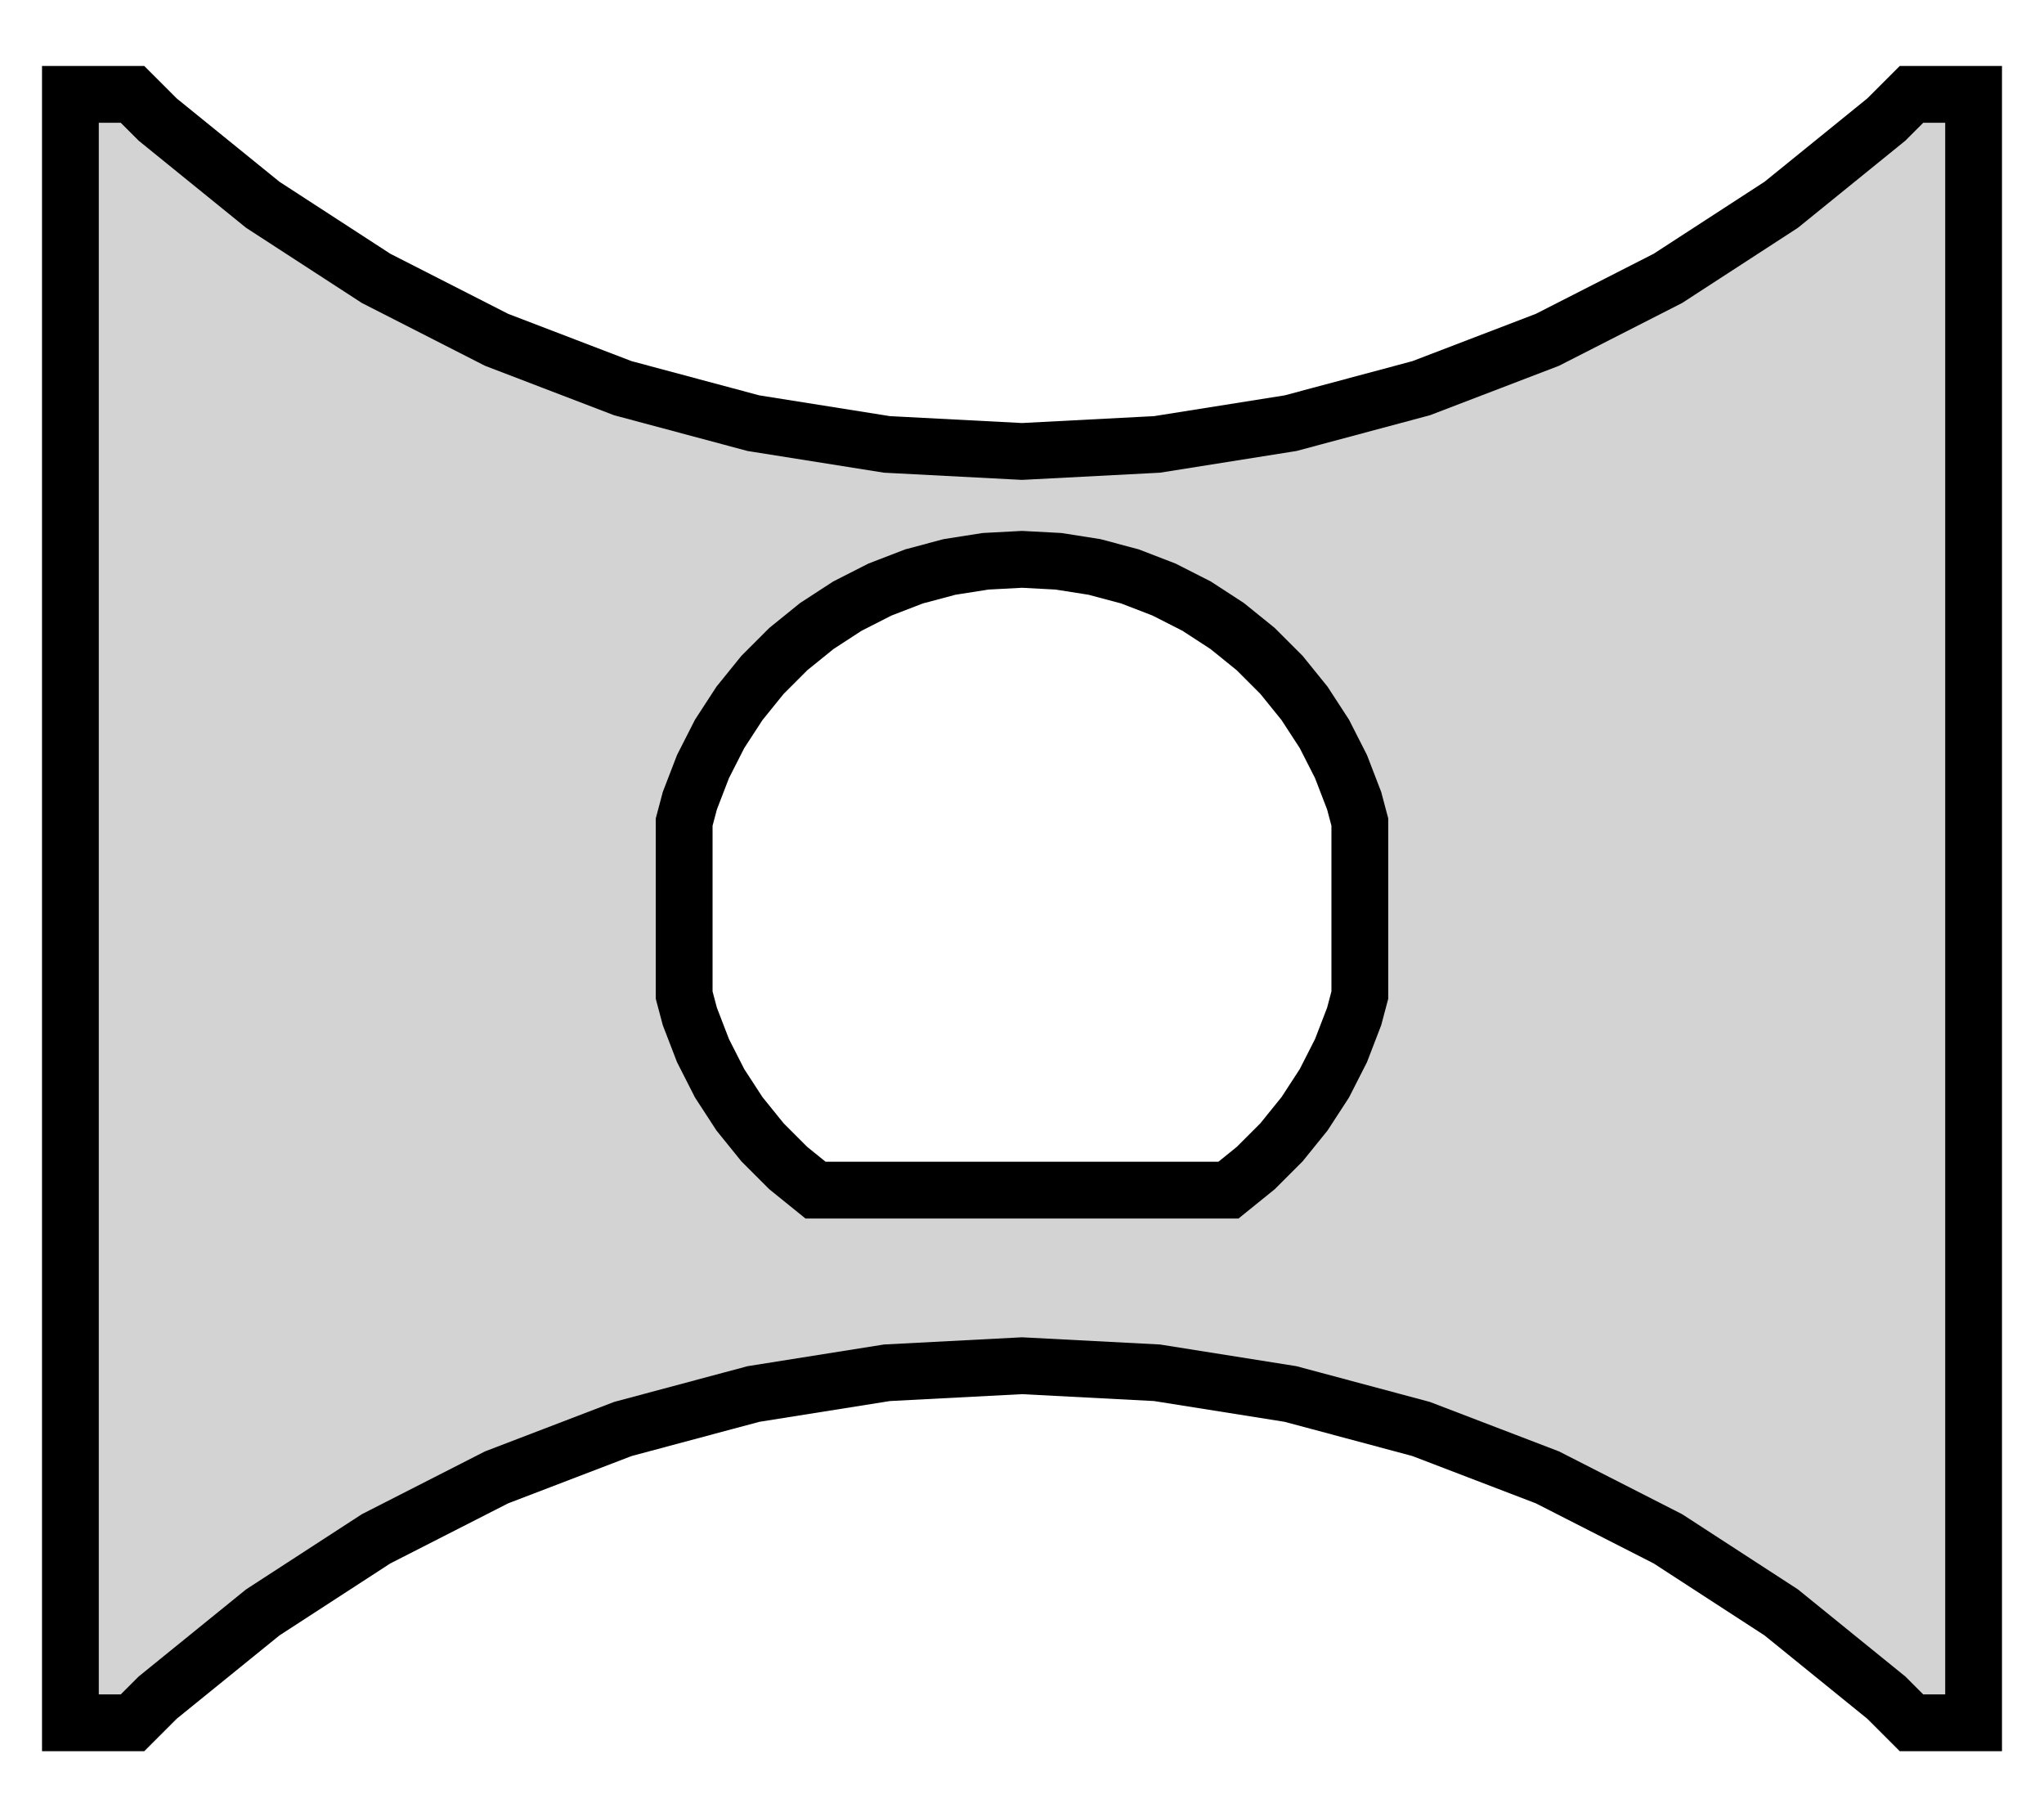 <?xml version="1.0" standalone="no"?>
<!DOCTYPE svg PUBLIC "-//W3C//DTD SVG 1.1//EN" "http://www.w3.org/Graphics/SVG/1.1/DTD/svg11.dtd">
<svg width="18" height="16" viewBox="-9 -8 18 16" xmlns="http://www.w3.org/2000/svg" version="1.1">
<title>OpenSCAD Model</title>
<path d="
M -8.38,7.169 L -7.833,7.169 L -7.611,6.947 L -6.686,6.197 L -5.688,5.549 L -4.627,5.008
 L -3.515,4.582 L -2.365,4.274 L -1.189,4.087 L 0,4.025 L 1.189,4.087 L 2.365,4.274
 L 3.515,4.582 L 4.627,5.008 L 5.688,5.549 L 6.686,6.197 L 7.611,6.947 L 7.833,7.169
 L 8.38,7.169 L 8.38,-7.169 L 7.833,-7.169 L 7.611,-6.947 L 6.686,-6.197 L 5.688,-5.549
 L 4.627,-5.008 L 3.515,-4.582 L 2.365,-4.274 L 1.189,-4.087 L 0,-4.025 L -1.189,-4.087
 L -2.365,-4.274 L -3.515,-4.582 L -4.627,-5.008 L -5.688,-5.549 L -6.686,-6.197 L -7.611,-6.947
 L -7.833,-7.169 L -8.38,-7.169 z
M -2.975,0.762 L -2.975,-0.762 L -2.925,-0.95 L -2.809,-1.251 L -2.663,-1.538 L -2.488,-1.807
 L -2.285,-2.058 L -2.058,-2.285 L -1.807,-2.488 L -1.538,-2.663 L -1.251,-2.809 L -0.95,-2.925
 L -0.639,-3.008 L -0.321,-3.058 L 0,-3.075 L 0.321,-3.058 L 0.639,-3.008 L 0.95,-2.925
 L 1.251,-2.809 L 1.538,-2.663 L 1.807,-2.488 L 2.058,-2.285 L 2.285,-2.058 L 2.488,-1.807
 L 2.663,-1.538 L 2.809,-1.251 L 2.925,-0.95 L 2.975,-0.762 L 2.975,0.762 L 2.925,0.95
 L 2.809,1.251 L 2.663,1.538 L 2.488,1.807 L 2.285,2.058 L 2.058,2.285 L 1.818,2.479
 L -1.818,2.479 L -2.058,2.285 L -2.285,2.058 L -2.488,1.807 L -2.663,1.538 L -2.809,1.251
 L -2.925,0.95 z
" stroke="black" fill="lightgray" stroke-width="0.5"/></svg>
